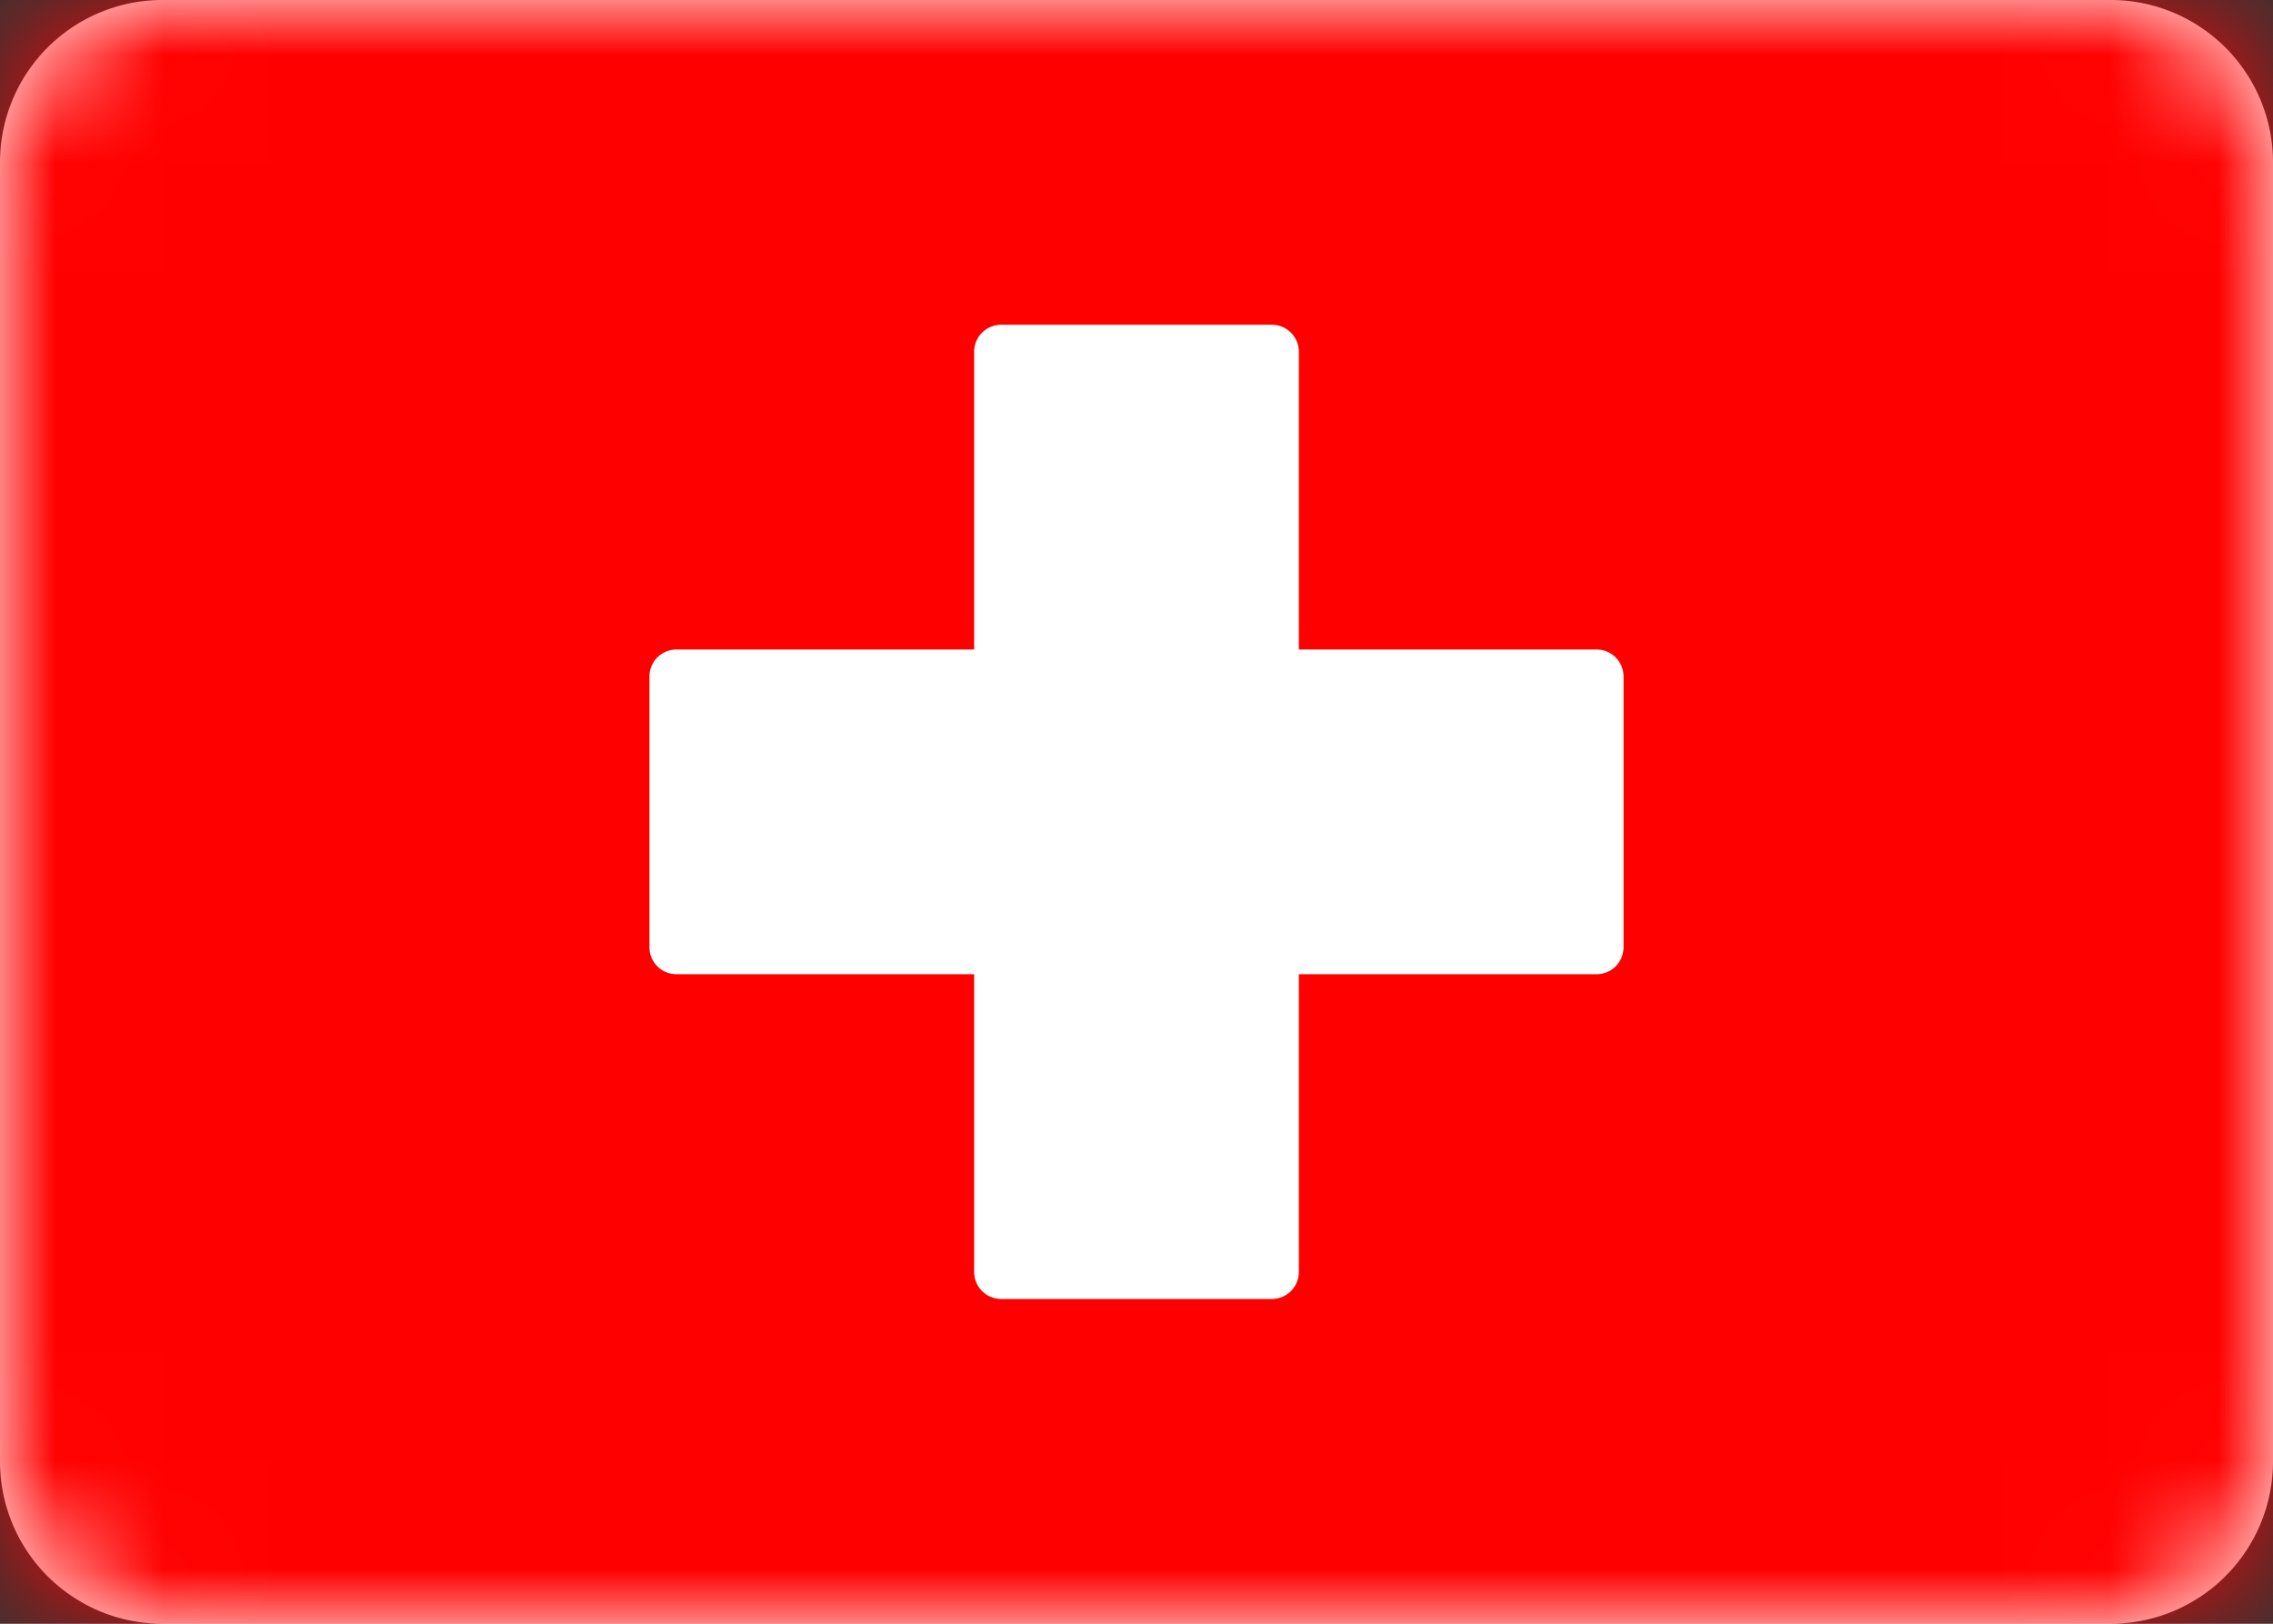 <svg width="21" height="15" fill="none" xmlns="http://www.w3.org/2000/svg"><rect width="100%" height="100%" fill="#333333" stroke="none"/><g clip-path="url(#a)"><path d="M19.5 0h-18A1.5 1.5 0 0 0 0 1.5v12A1.5 1.5 0 0 0 1.5 15h18a1.5 1.5 0 0 0 1.5-1.5v-12A1.5 1.5 0 0 0 19.5 0Z" fill="#fff"/><mask id="b" style="mask-type:alpha" maskUnits="userSpaceOnUse" x="0" y="0" width="21" height="15"><path d="M19.5 0h-18A1.5 1.5 0 0 0 0 1.5v12A1.5 1.5 0 0 0 1.5 15h18a1.5 1.5 0 0 0 1.5-1.5v-12A1.5 1.5 0 0 0 19.5 0Z" fill="#fff"/></mask><g mask="url(#b)"><path d="M21 0H0v15h21V0Z" fill="red"/><path fill-rule="evenodd" clip-rule="evenodd" d="M9 9H6.25A.25.25 0 0 1 6 8.75v-2.5A.25.25 0 0 1 6.25 6H9V3.25A.25.25 0 0 1 9.25 3h2.5a.25.25 0 0 1 .25.25V6h2.75a.25.25 0 0 1 .25.25v2.5a.25.25 0 0 1-.25.25H12v2.75a.25.25 0 0 1-.25.25h-2.5a.25.25 0 0 1-.25-.25V9Z" fill="#fff"/></g></g><defs><clipPath id="a"><path fill="#fff" d="M0 0h21v15H0z"/></clipPath></defs></svg>